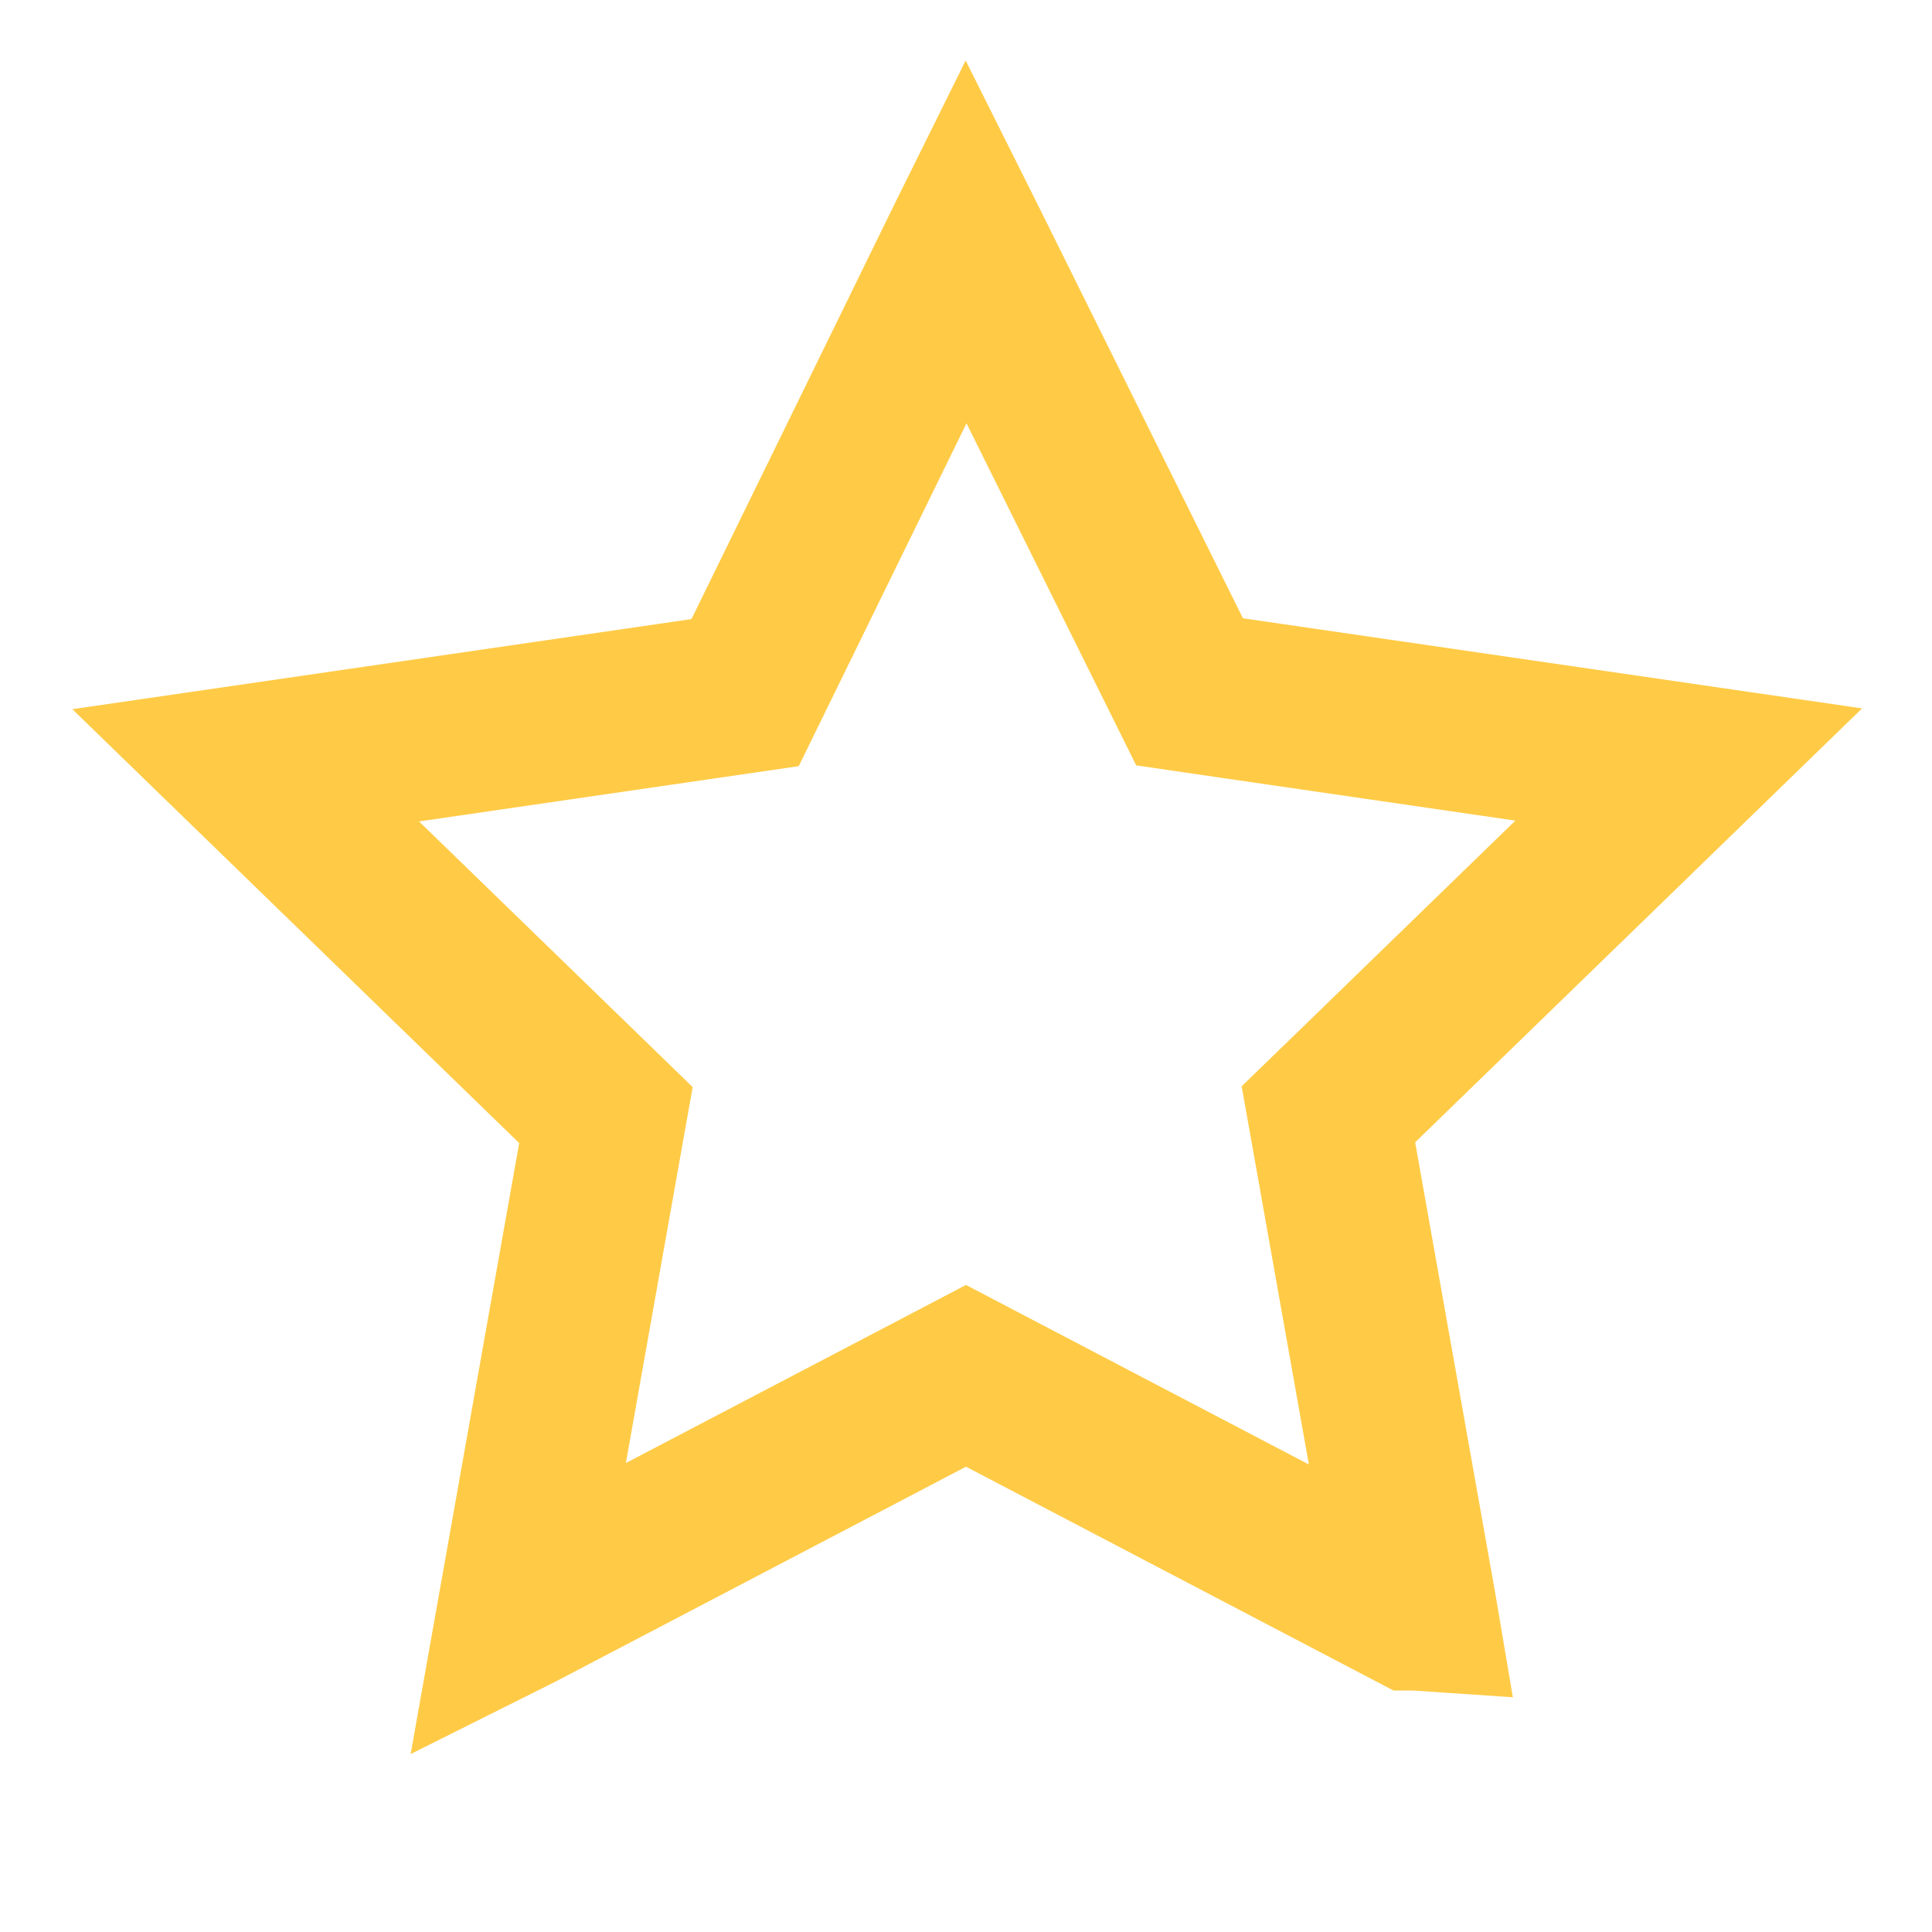 <svg width="24" height="24" viewBox="0 0 24 24" fill="none" xmlns="http://www.w3.org/2000/svg">
<path d="M17.595 19.995L17.596 20.001L17.581 20L17.556 20L12.464 17.334L12 17.091L11.536 17.334L6.436 20.004L6.434 20.005L7.434 14.375L7.527 13.852L7.146 13.482L3.052 9.507L8.734 8.68L9.256 8.604L9.488 8.13L11.998 3L11.998 3L12 2.996L12.004 3.004L14.544 8.124L14.777 8.594L15.296 8.67L20.978 9.497L16.883 13.473L16.502 13.842L16.595 14.365L17.595 19.995L17.595 19.995Z" stroke="#FFCB46" stroke-width="2"/>
</svg>
